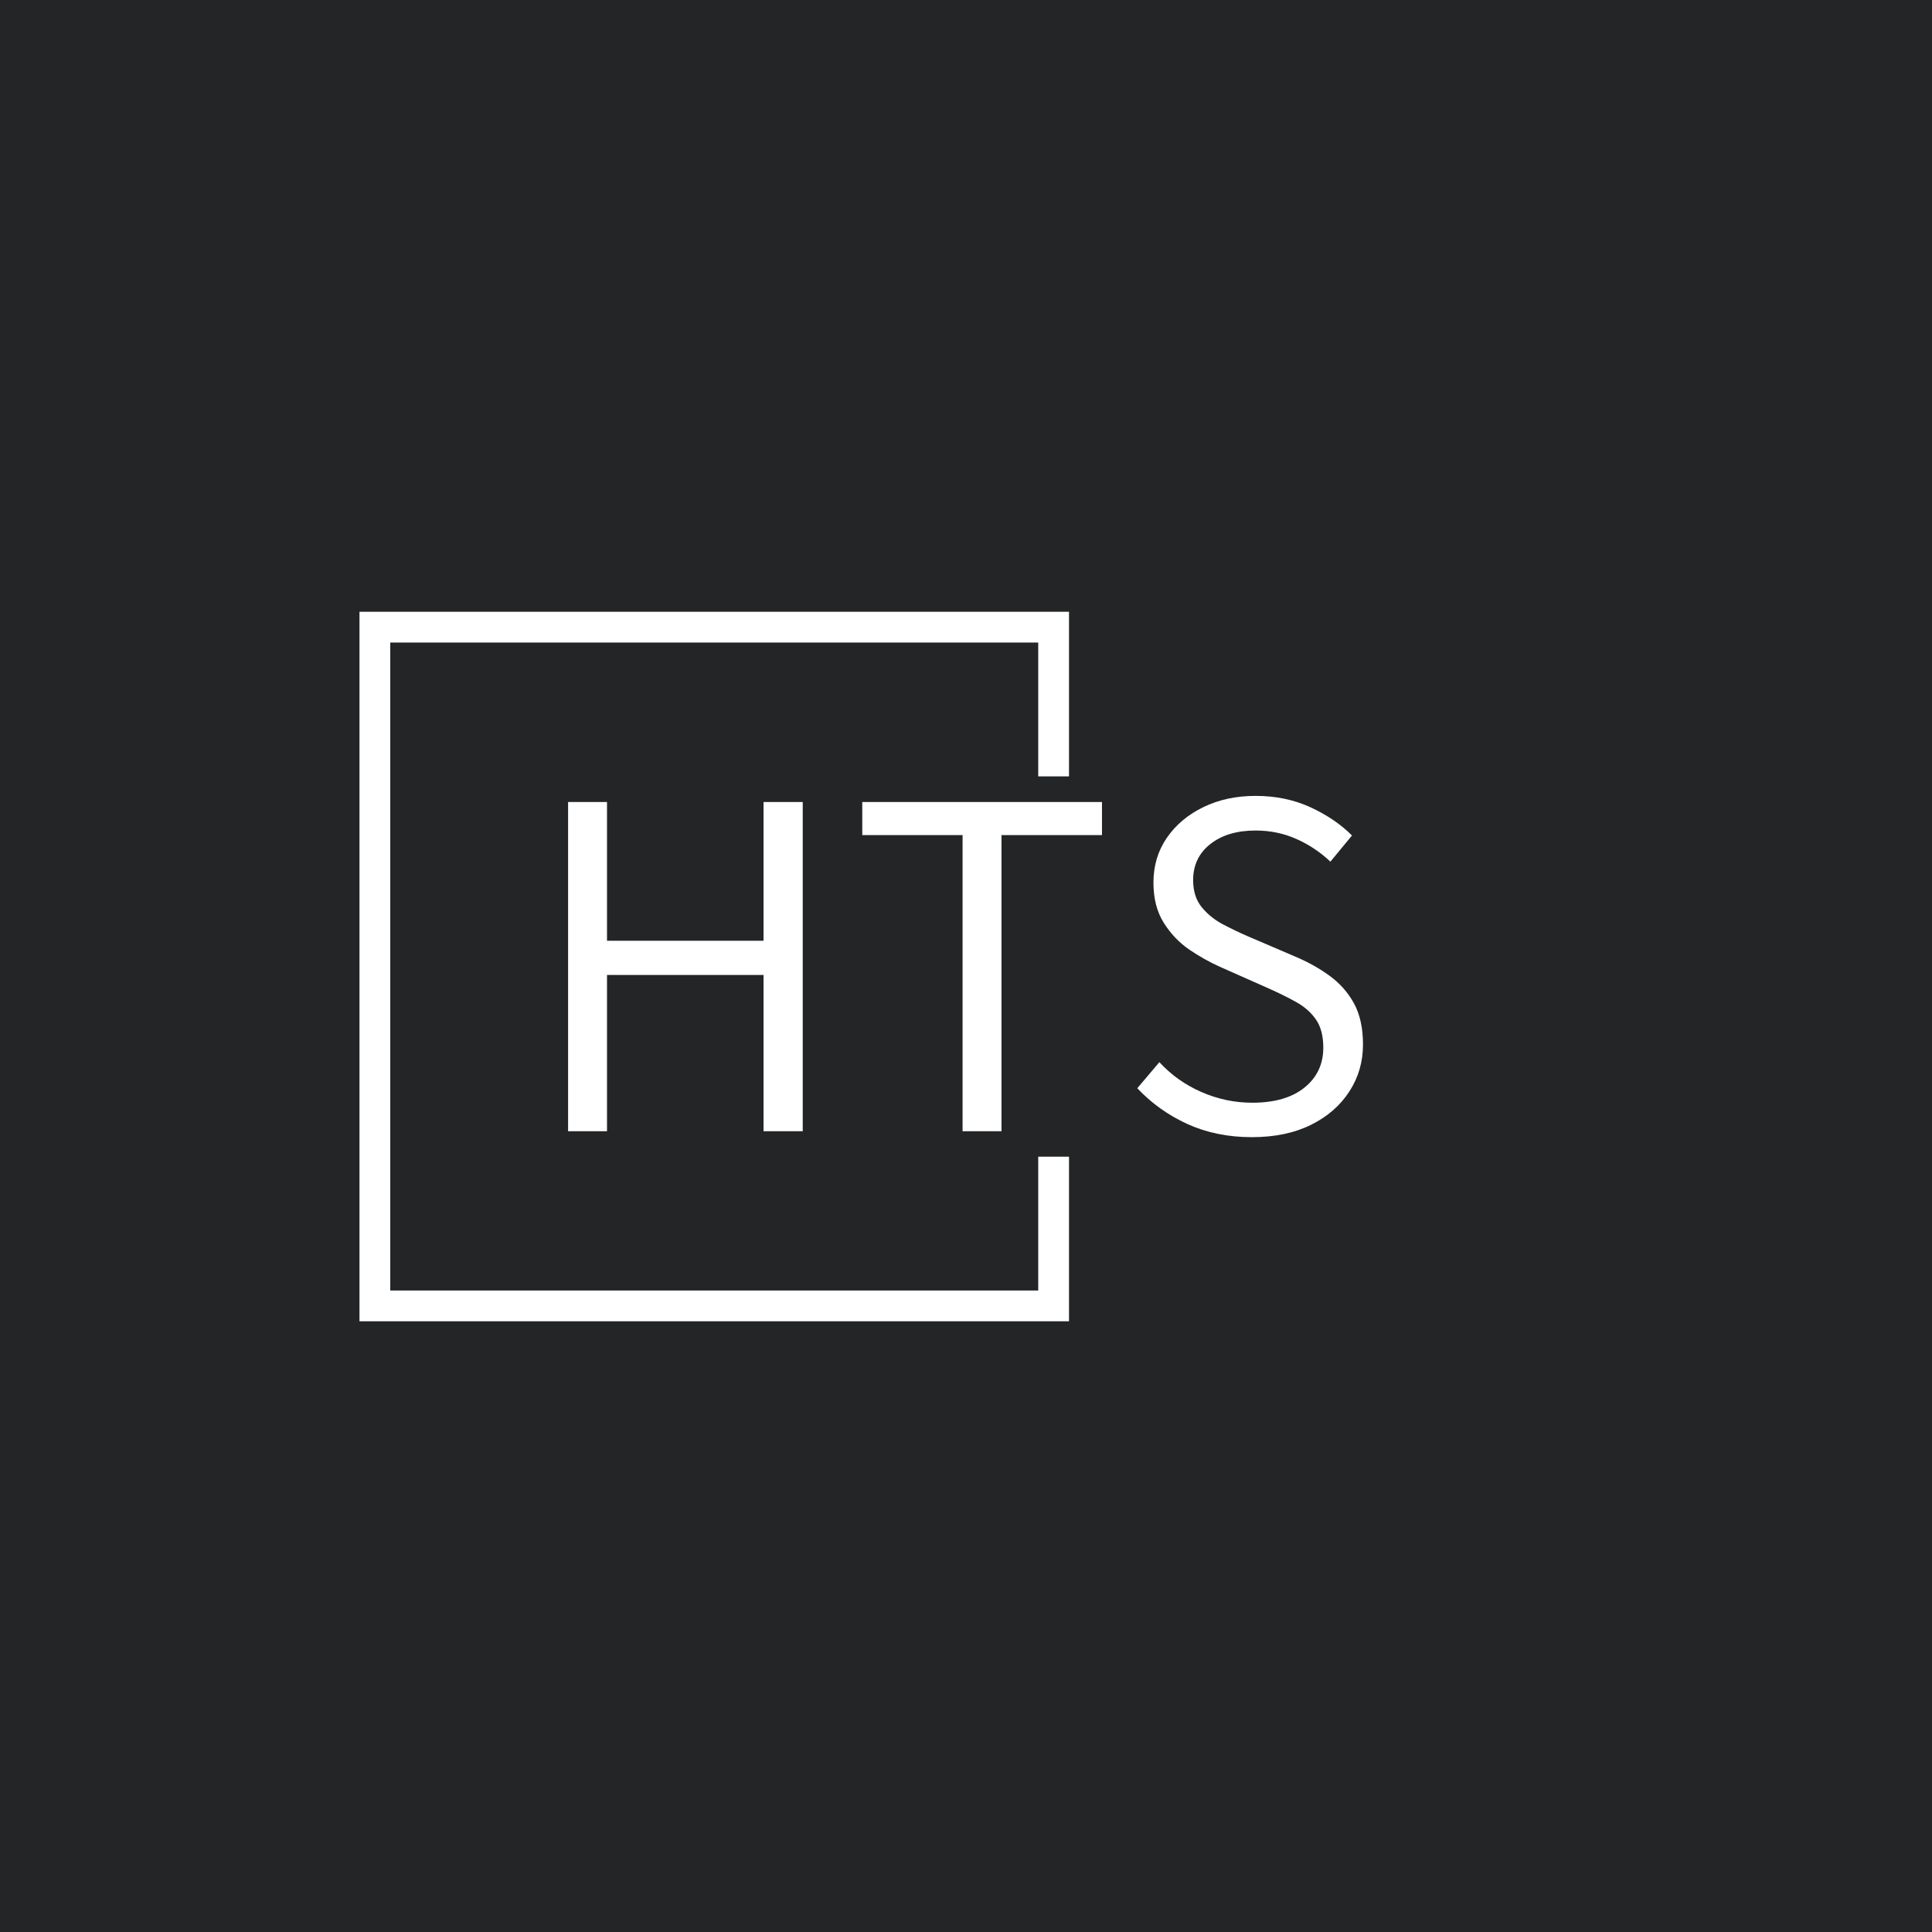 <svg xmlns="http://www.w3.org/2000/svg" version="1.1" xmlns:xlink="http://www.w3.org/1999/xlink" xmlns:svgjs="http://svgjs.dev/svgjs" width="1500" height="1500" viewBox="0 0 1500 1500"><rect width="1500" height="1500" fill="#242526"></rect><g transform="matrix(0.667,0,0,0.667,249.394,438.586)"><svg viewBox="0 0 396 247" data-background-color="#242526" preserveAspectRatio="xMidYMid meet" height="935" width="1500" xmlns="http://www.w3.org/2000/svg" xmlns:xlink="http://www.w3.org/1999/xlink"><g id="tight-bounds" transform="matrix(1,0,0,1,0.24,-0.1)"><svg viewBox="0 0 395.52 247.2" height="247.2" width="395.52"><g><svg></svg></g><g><svg viewBox="0 0 395.52 247.2" height="247.2" width="395.52"><g transform="matrix(1,0,0,1,75.544,71.128)"><svg viewBox="0 0 244.431 104.944" height="104.944" width="244.431"><g><svg viewBox="0 0 244.431 104.944" height="104.944" width="244.431"><g><svg viewBox="0 0 244.431 104.944" height="104.944" width="244.431"><g><svg viewBox="0 0 244.431 104.944" height="104.944" width="244.431"><g id="textblocktransform"><svg viewBox="0 0 244.431 104.944" height="104.944" width="244.431" id="textblock"><g><svg viewBox="0 0 244.431 104.944" height="104.944" width="244.431"><g transform="matrix(1,0,0,1,0,0)"><svg width="244.431" viewBox="4.69 -34.47 81.71 35.08" height="104.944" data-palette-color="#ffffff"><path d="M8.69 0L4.69 0 4.69-33.84 8.69-33.84 8.69-19.58 24.78-19.58 24.78-33.84 28.81-33.84 28.81 0 24.78 0 24.78-16.06 8.69-16.06 8.69 0ZM49.24 0L45.24 0 45.24-30.44 34.93-30.44 34.93-33.84 59.57-33.84 59.57-30.44 49.24-30.44 49.24 0ZM74.97 0.61L74.97 0.61Q71.33 0.61 68.35-0.74 65.38-2.1 63.2-4.42L63.2-4.42 65.47-7.1Q67.28-5.13 69.79-4.03 72.31-2.93 75.02-2.93L75.02-2.93Q78.46-2.93 80.39-4.49 82.32-6.05 82.32-8.59L82.32-8.59Q82.32-10.4 81.56-11.49 80.81-12.57 79.51-13.29 78.22-14.01 76.61-14.72L76.61-14.72 71.72-16.89Q70.16-17.58 68.57-18.65 66.99-19.73 65.93-21.41 64.86-23.1 64.86-25.56L64.86-25.56Q64.86-28.15 66.23-30.15 67.6-32.15 69.98-33.31 72.36-34.47 75.36-34.47L75.36-34.47Q78.46-34.47 81-33.3 83.54-32.13 85.27-30.4L85.27-30.4 83.05-27.71Q81.51-29.17 79.56-30.04 77.61-30.91 75.36-30.91L75.36-30.91Q72.48-30.91 70.71-29.52 68.94-28.13 68.94-25.81L68.94-25.81Q68.94-24.15 69.79-23.07 70.65-22 71.94-21.3 73.24-20.61 74.56-20.04L74.56-20.04 79.39-17.97Q81.37-17.14 82.95-15.99 84.54-14.84 85.47-13.15 86.4-11.45 86.4-8.91L86.4-8.91Q86.4-6.25 85-4.09 83.61-1.93 81.06-0.66 78.51 0.61 74.97 0.61Z" opacity="1" transform="matrix(1,0,0,1,0,0)" fill="#ffffff" class="wordmark-text-0" data-fill-palette-color="primary" id="text-0"></path></svg></g></svg></g></svg></g></svg></g></svg></g></svg></g></svg></g><path d="M229.574 65.128L229.574 14.512 11.397 14.512 11.397 232.688 229.574 232.688 229.574 182.072 220.11 182.072 220.11 223.224 20.861 223.224 20.861 23.976 220.11 23.976 220.11 65.128Z" fill="#ffffff" stroke="transparent" data-fill-palette-color="tertiary"></path></svg></g><defs></defs></svg><rect width="395.52" height="247.2" fill="none" stroke="none" visibility="hidden"></rect></g></svg></g></svg>